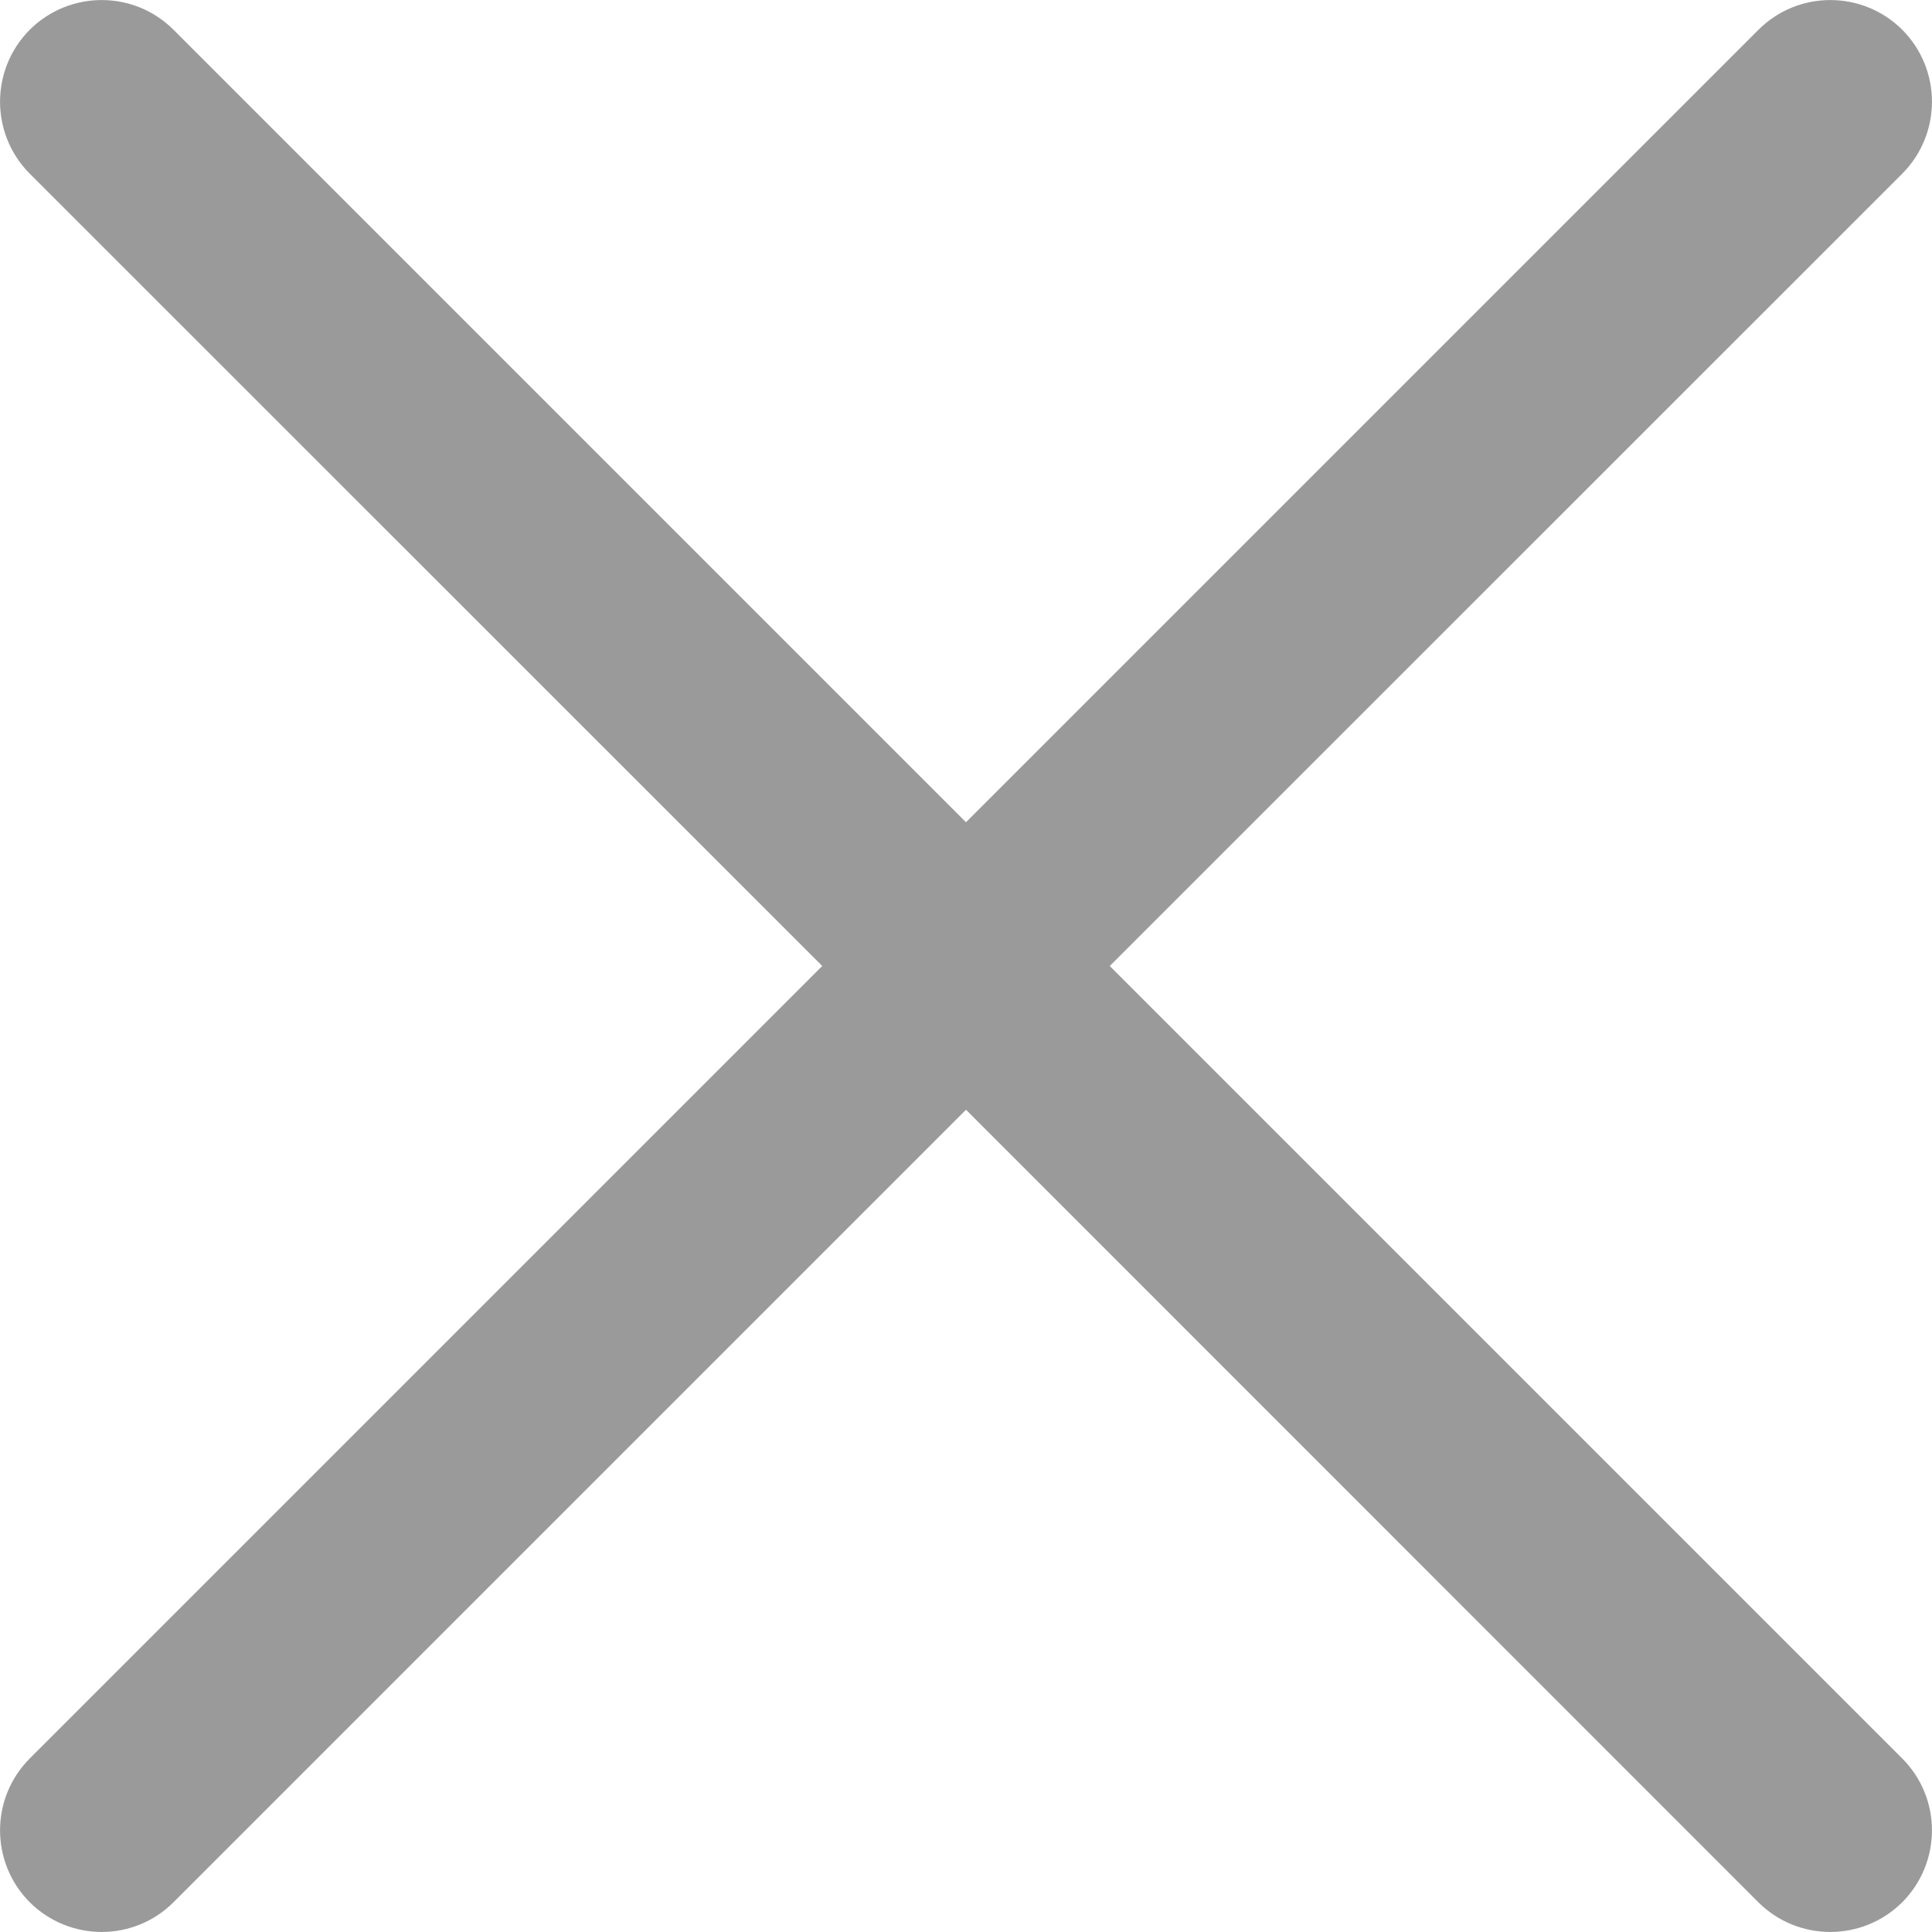 <svg width="10" height="10" viewBox="0 0 10 10" fill="none" xmlns="http://www.w3.org/2000/svg">
<g clip-path="url(#clip0_1391_3351)">
<path d="M5.744 5L9.846 0.899C10.051 0.693 10.051 0.36 9.846 0.154C9.64 -0.051 9.307 -0.051 9.102 0.154L5 4.256L0.898 0.154C0.693 -0.051 0.36 -0.051 0.154 0.154C-0.051 0.36 -0.051 0.693 0.154 0.899L4.256 5L0.154 9.102C-0.051 9.307 -0.051 9.64 0.154 9.846C0.36 10.051 0.693 10.051 0.898 9.846L5 5.744L9.101 9.846C9.307 10.051 9.64 10.051 9.846 9.846C10.051 9.64 10.051 9.307 9.846 9.102L5.744 5Z" fill="#999A99"/>
</g>
<defs>
<clipPath id="clip0_1391_3351">
<rect width="10" height="10" fill="white"/>
</clipPath>
</defs>
</svg>
